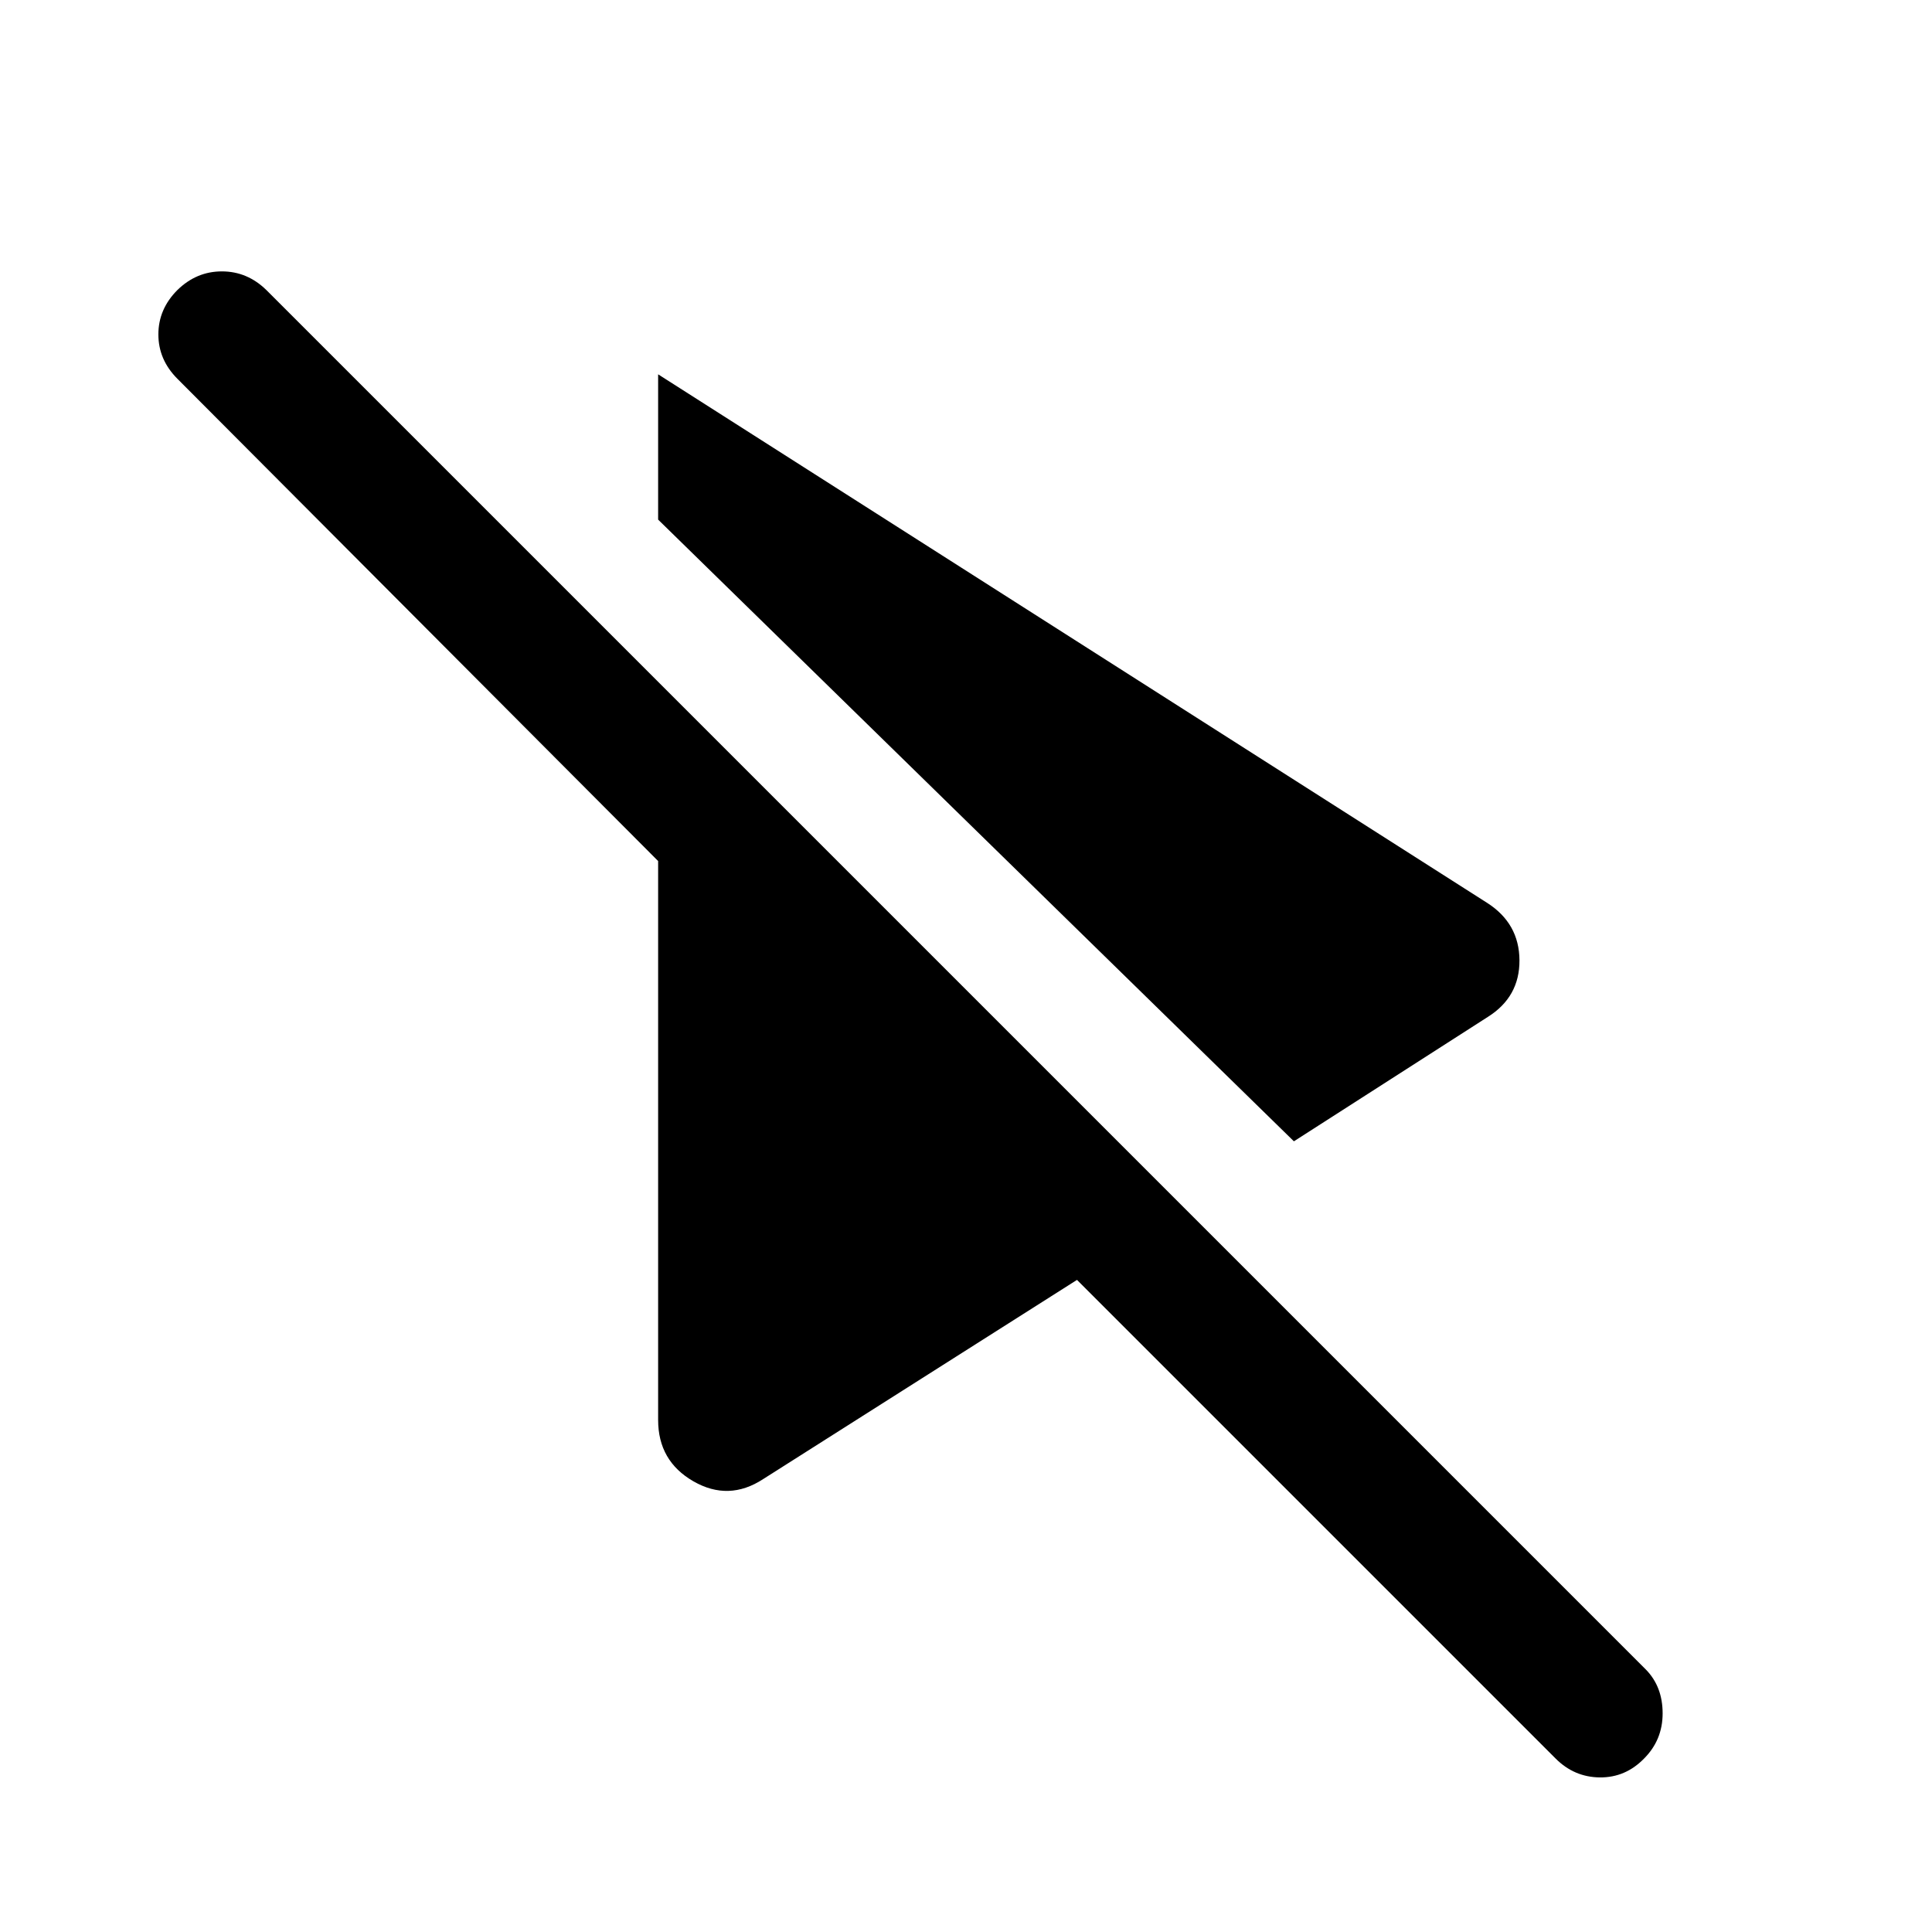 <svg xmlns="http://www.w3.org/2000/svg" width="48" height="48" viewBox="0 -960 960 960"><path d="M379.239-225.065q-17.152 11.196-34.685 1.12-17.532-10.077-17.532-30.468v-277.739L88.174-771.761q-9.478-9.478-9.478-22.076t9.478-22.076q9.478-9.239 22.076-9.239t22.076 9.239l685.587 685.587q8.239 8.478 8.239 21.696 0 13.217-9.239 22.456-9.239 9.478-21.956 9.359-12.718-.12-21.957-9.359L535.152-324.022l-155.913 98.957Zm263.696-167.826L327.022-701.805V-774l411.956 262.652q15.913 10.196 16.033 28.468.12 18.271-15.793 28.228l-96.283 61.761Z"/></svg>